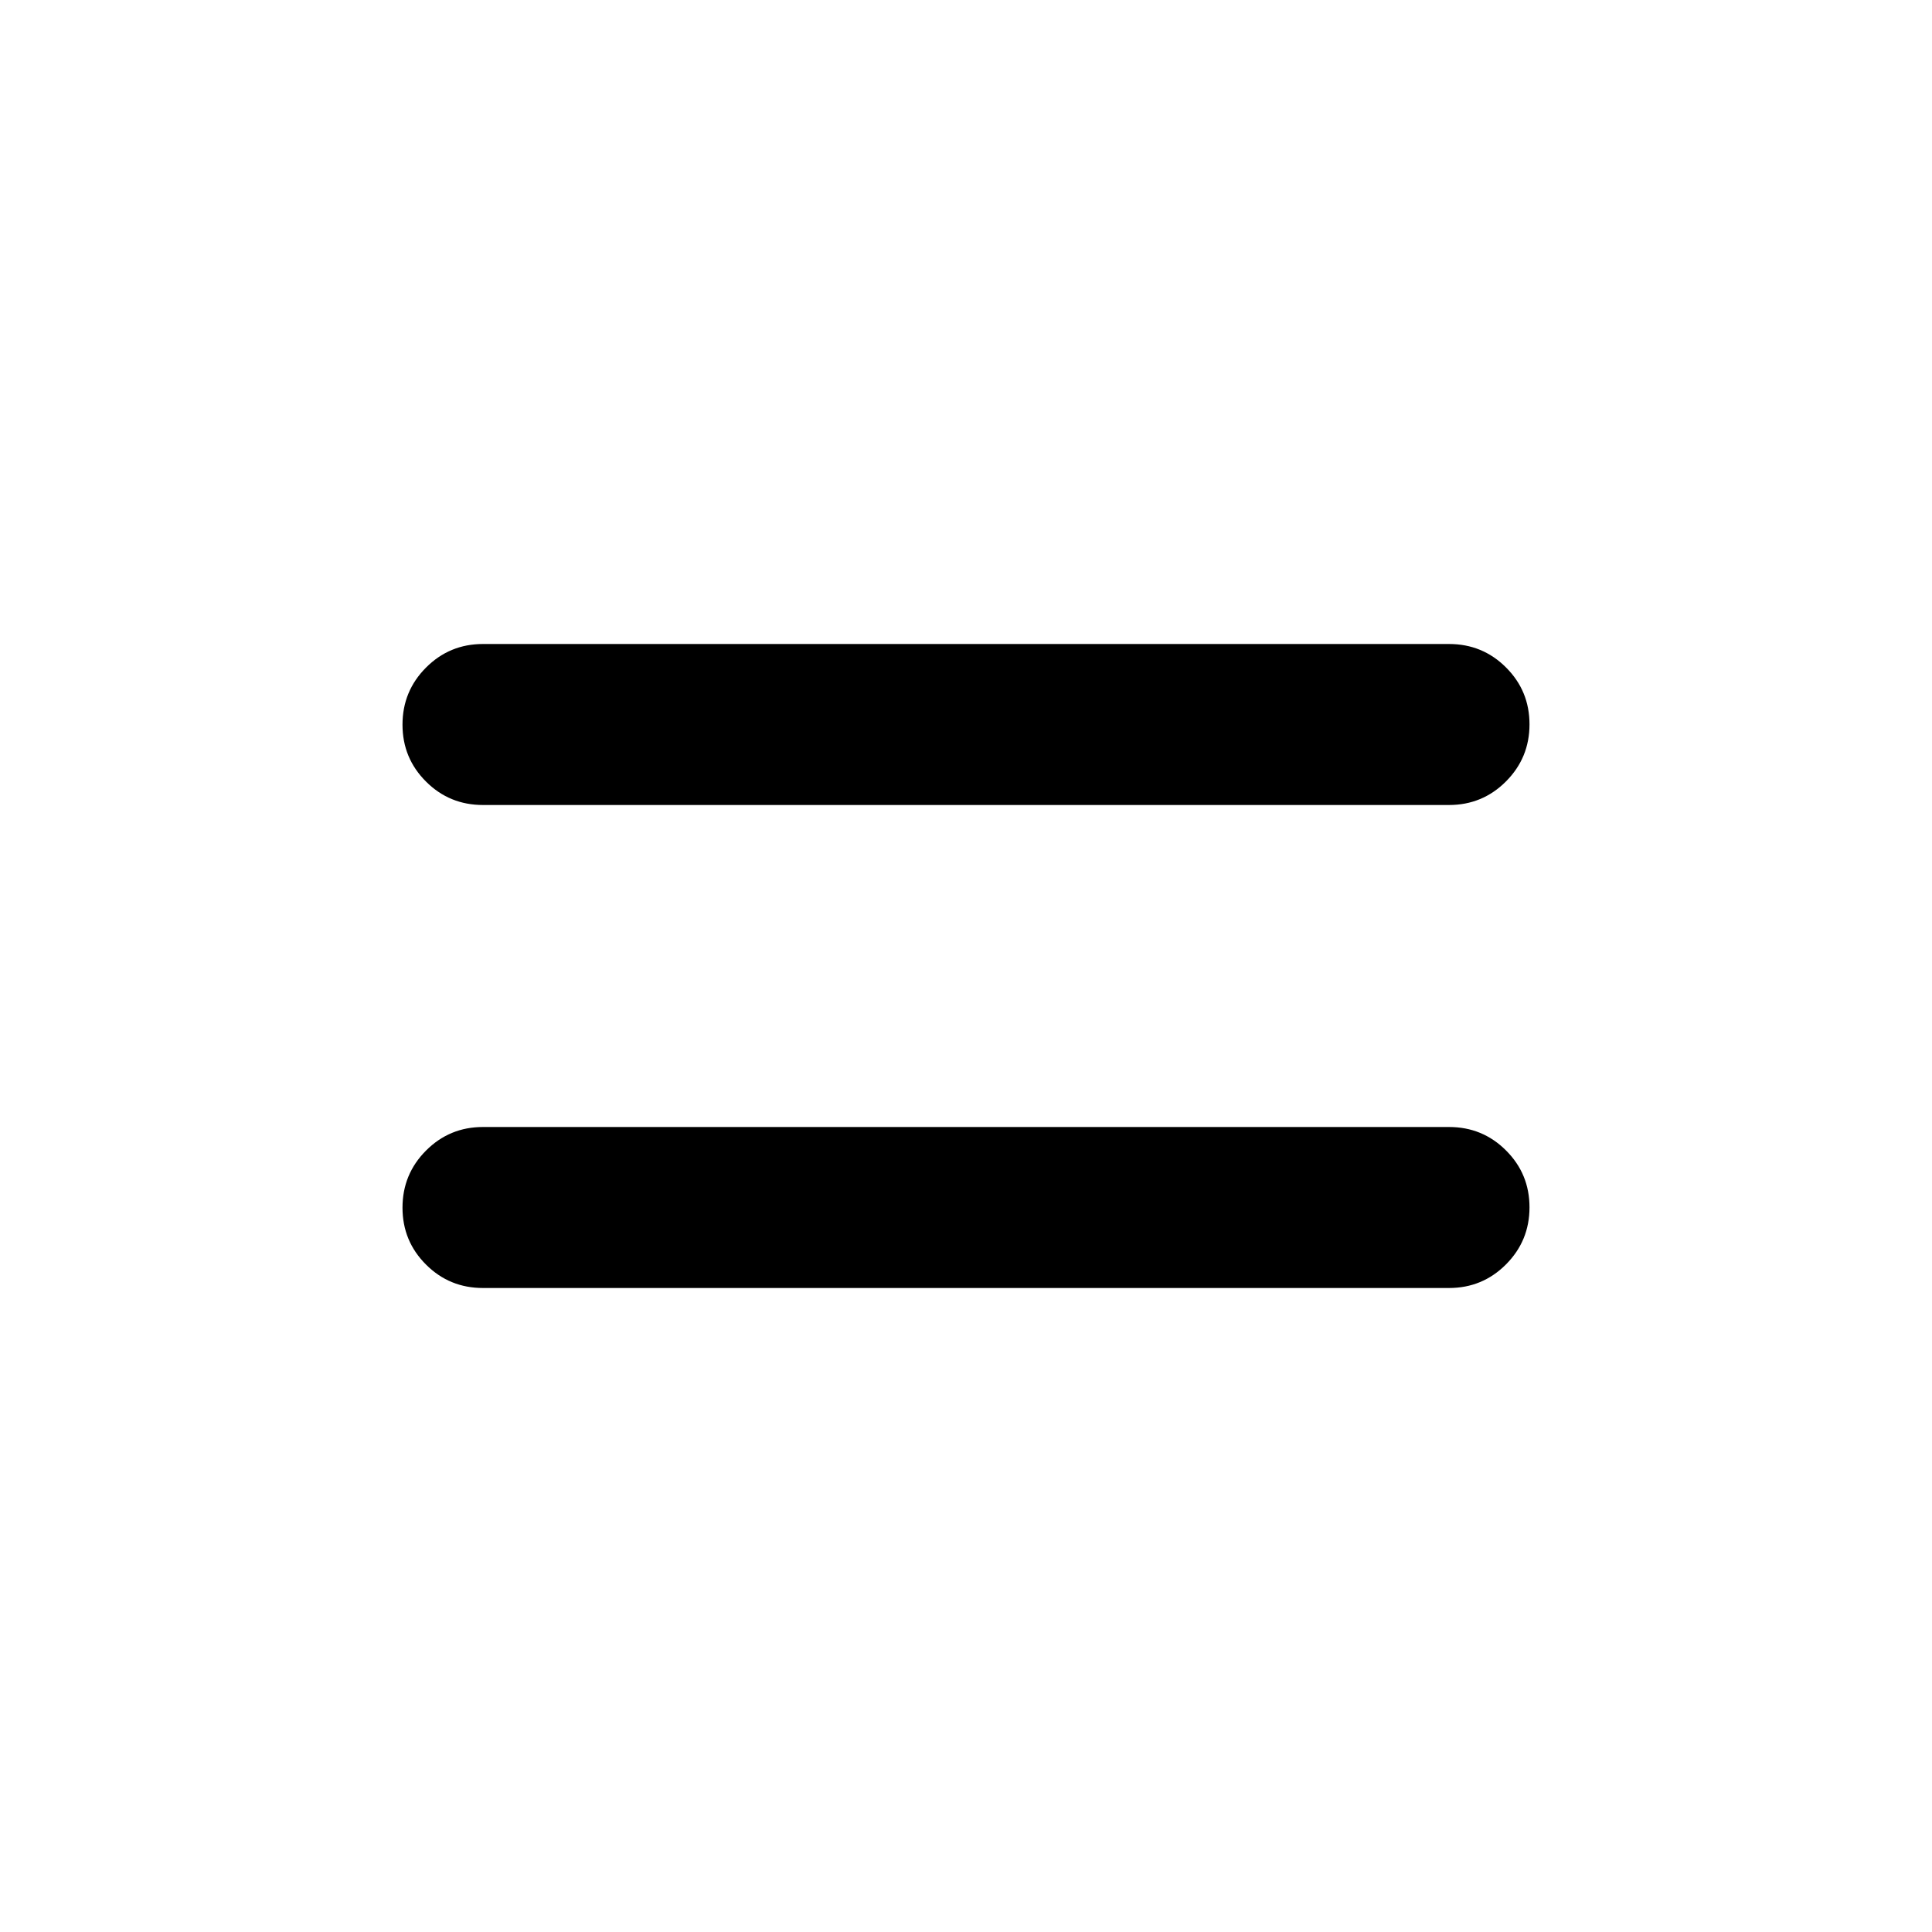 <svg xmlns="http://www.w3.org/2000/svg" width="3em" height="3em" viewBox="0 0 24 24"><path fill="currentColor" d="M6 16q-.417 0-.708-.291Q5 15.418 5 15.002t.292-.709T6 14h12q.417 0 .708.291q.292.291.292.707t-.292.709T18 16zm0-6q-.417 0-.708-.291Q5 9.418 5 9.002t.292-.709T6 8h12q.417 0 .708.291q.292.291.292.707t-.292.709T18 10z"/></svg>